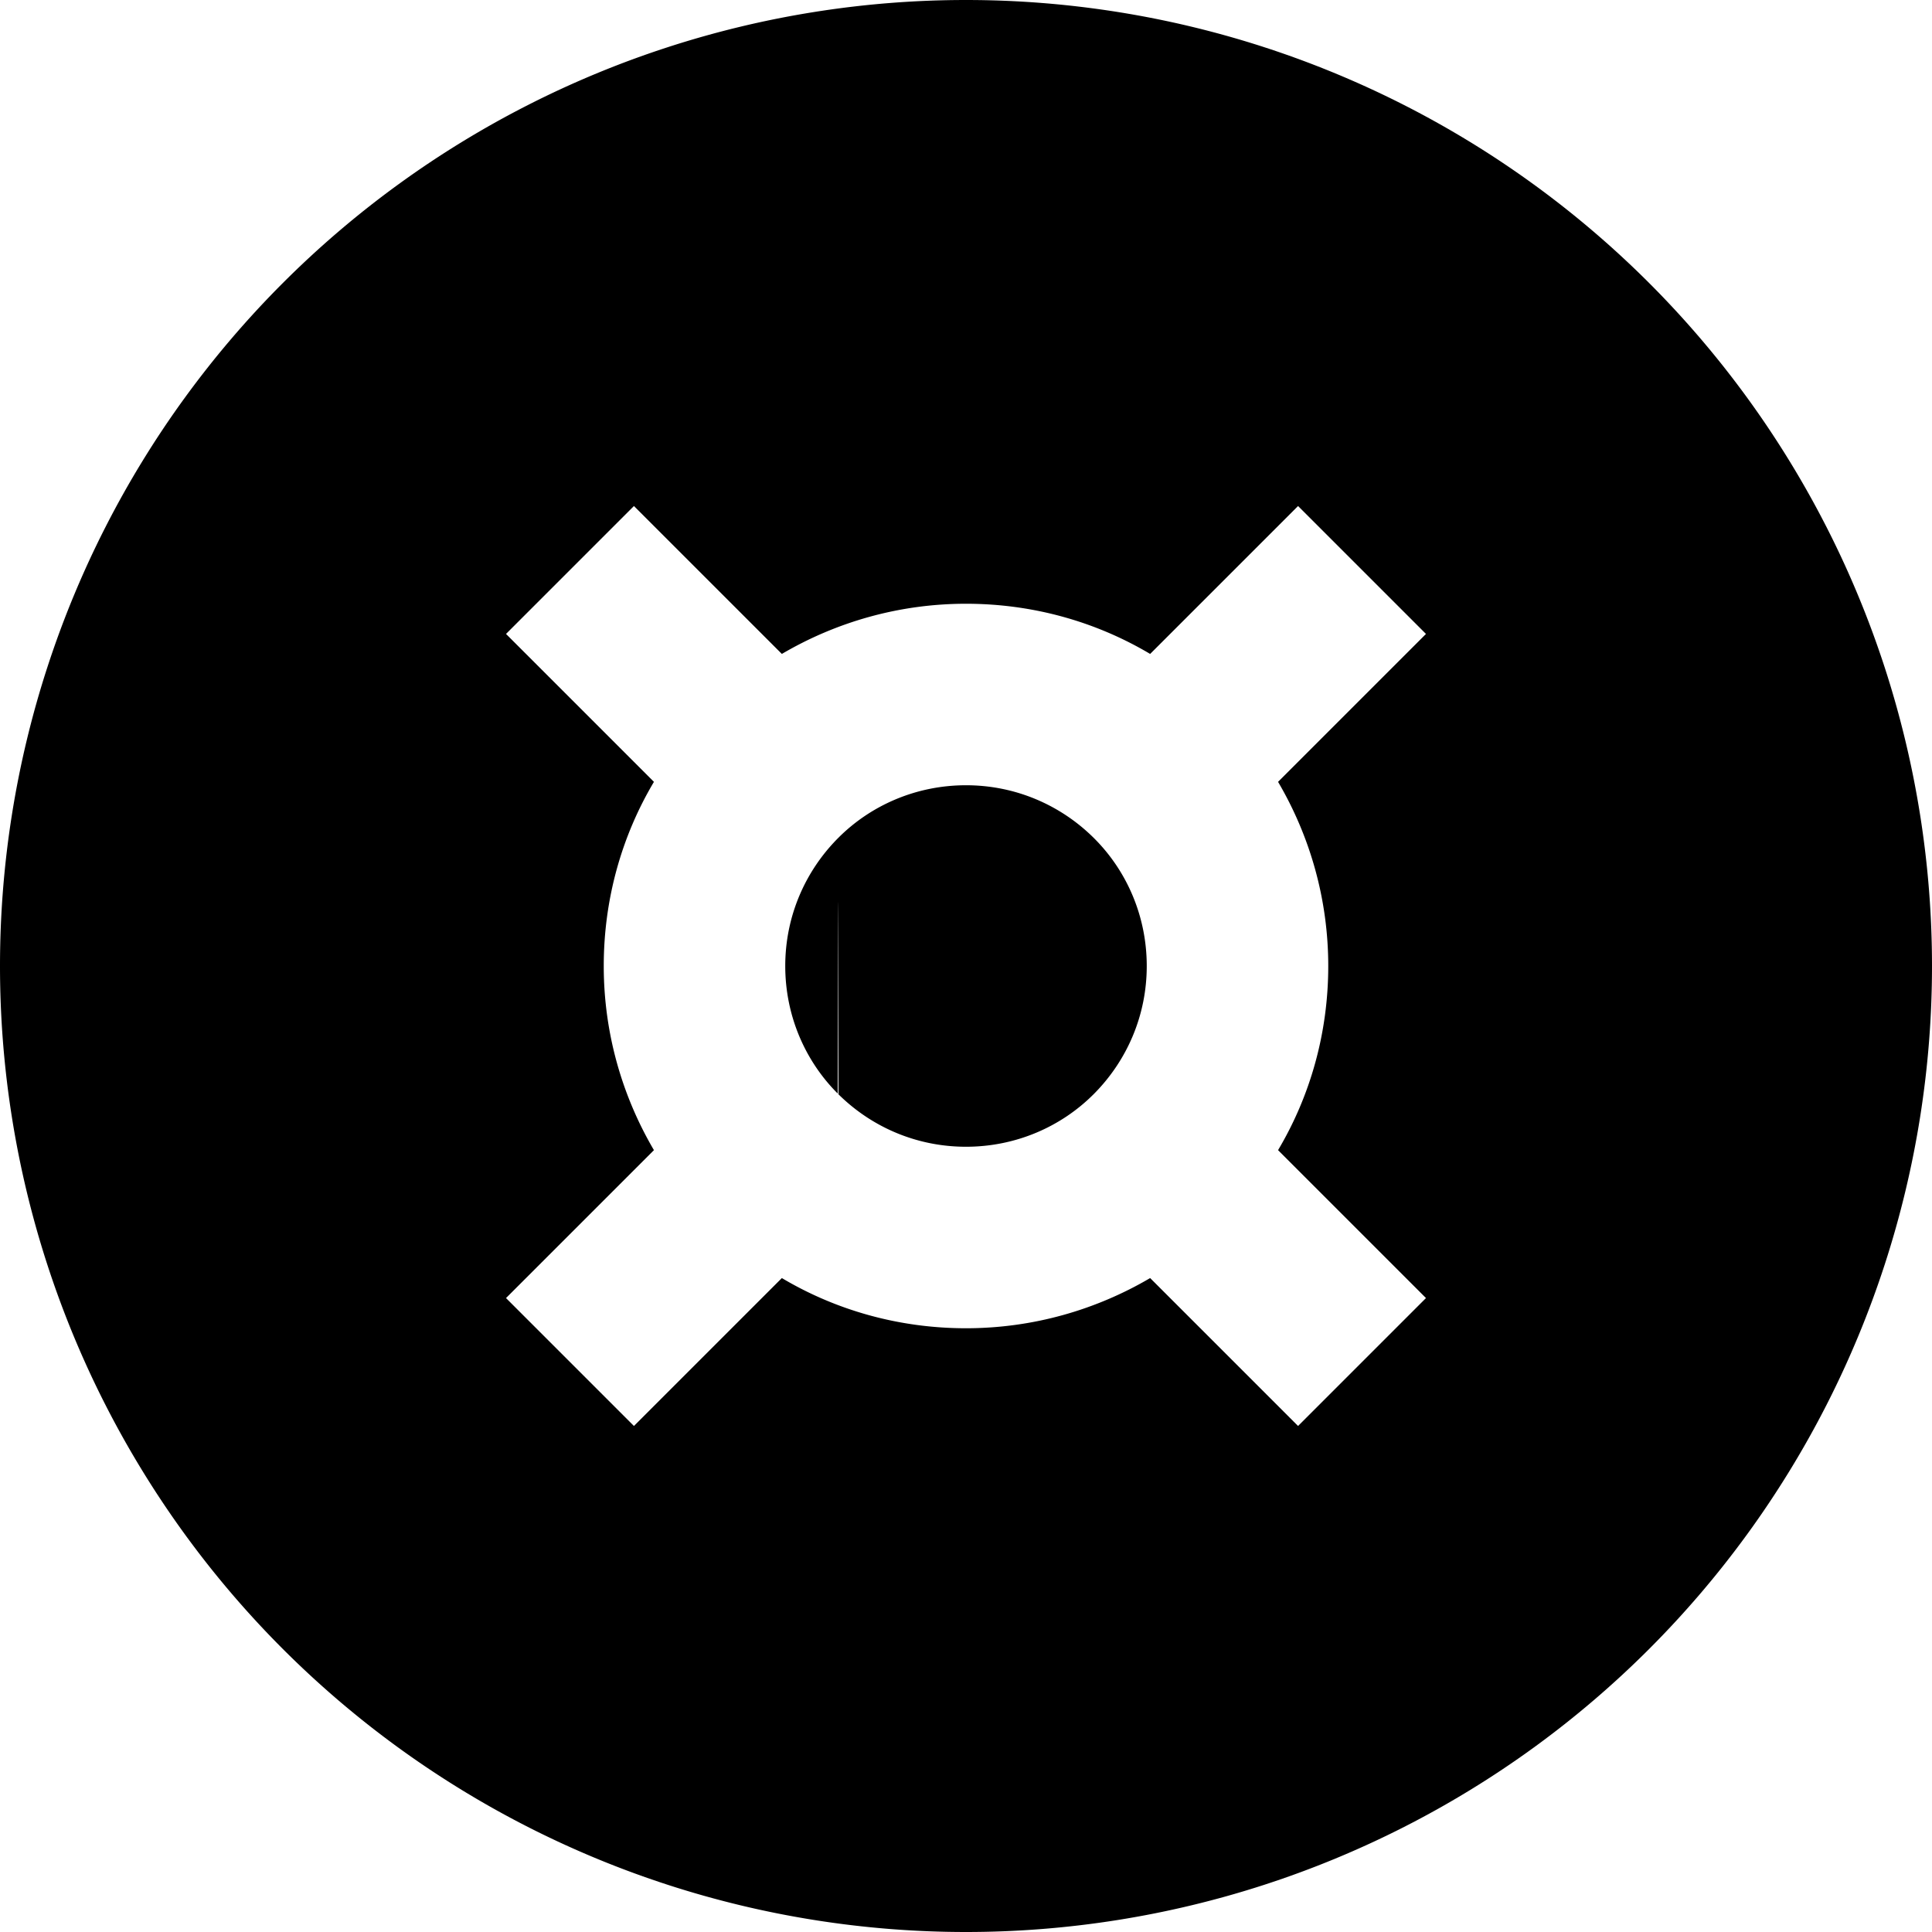 <svg xmlns="http://www.w3.org/2000/svg" viewBox="0 0 512 512"><!--! Font Awesome Pro 7.0.1 by @fontawesome - https://fontawesome.com License - https://fontawesome.com/license (Commercial License) Copyright 2025 Fonticons, Inc. --><path fill="currentColor" d="M256 512a256 256 0 1 0 0-512 256 256 0 1 0 0 512zM168 134.1c10.4 10.4 23.5 23.5 39.2 39.2 14.3-8.4 31-13.3 48.8-13.3s34.5 4.8 48.8 13.3c15.7-15.7 28.8-28.8 39.2-39.2L377.9 168c-10.4 10.4-23.5 23.5-39.2 39.2 8.4 14.3 13.3 31 13.3 48.8s-4.8 34.5-13.3 48.8c15.7 15.7 28.8 28.8 39.2 39.2L344 377.9c-10.4-10.4-23.5-23.5-39.2-39.2-14.3 8.4-31 13.3-48.8 13.3s-34.5-4.8-48.8-13.3c-15.7 15.7-28.8 28.8-39.2 39.2L134.1 344c10.4-10.4 23.5-23.5 39.2-39.2-8.4-14.3-13.3-31-13.3-48.8s4.8-34.5 13.3-48.8c-15.7-15.7-28.8-28.8-39.2-39.2L168 134.1zm54.2 87.9l-.2 .2c-8.6 8.7-13.9 20.6-13.9 33.8s5.3 25.2 13.9 33.8c0-67.7 0-67.6 .2 .2 8.7 8.6 20.6 13.9 33.8 13.9s25.2-5.3 33.8-13.9l.2-.2c8.6-8.7 13.9-20.6 13.9-33.8s-5.3-25.2-13.9-33.8l-.2-.2c-8.7-8.6-20.6-13.9-33.8-13.9s-25.2 5.3-33.8 13.9z"/></svg>